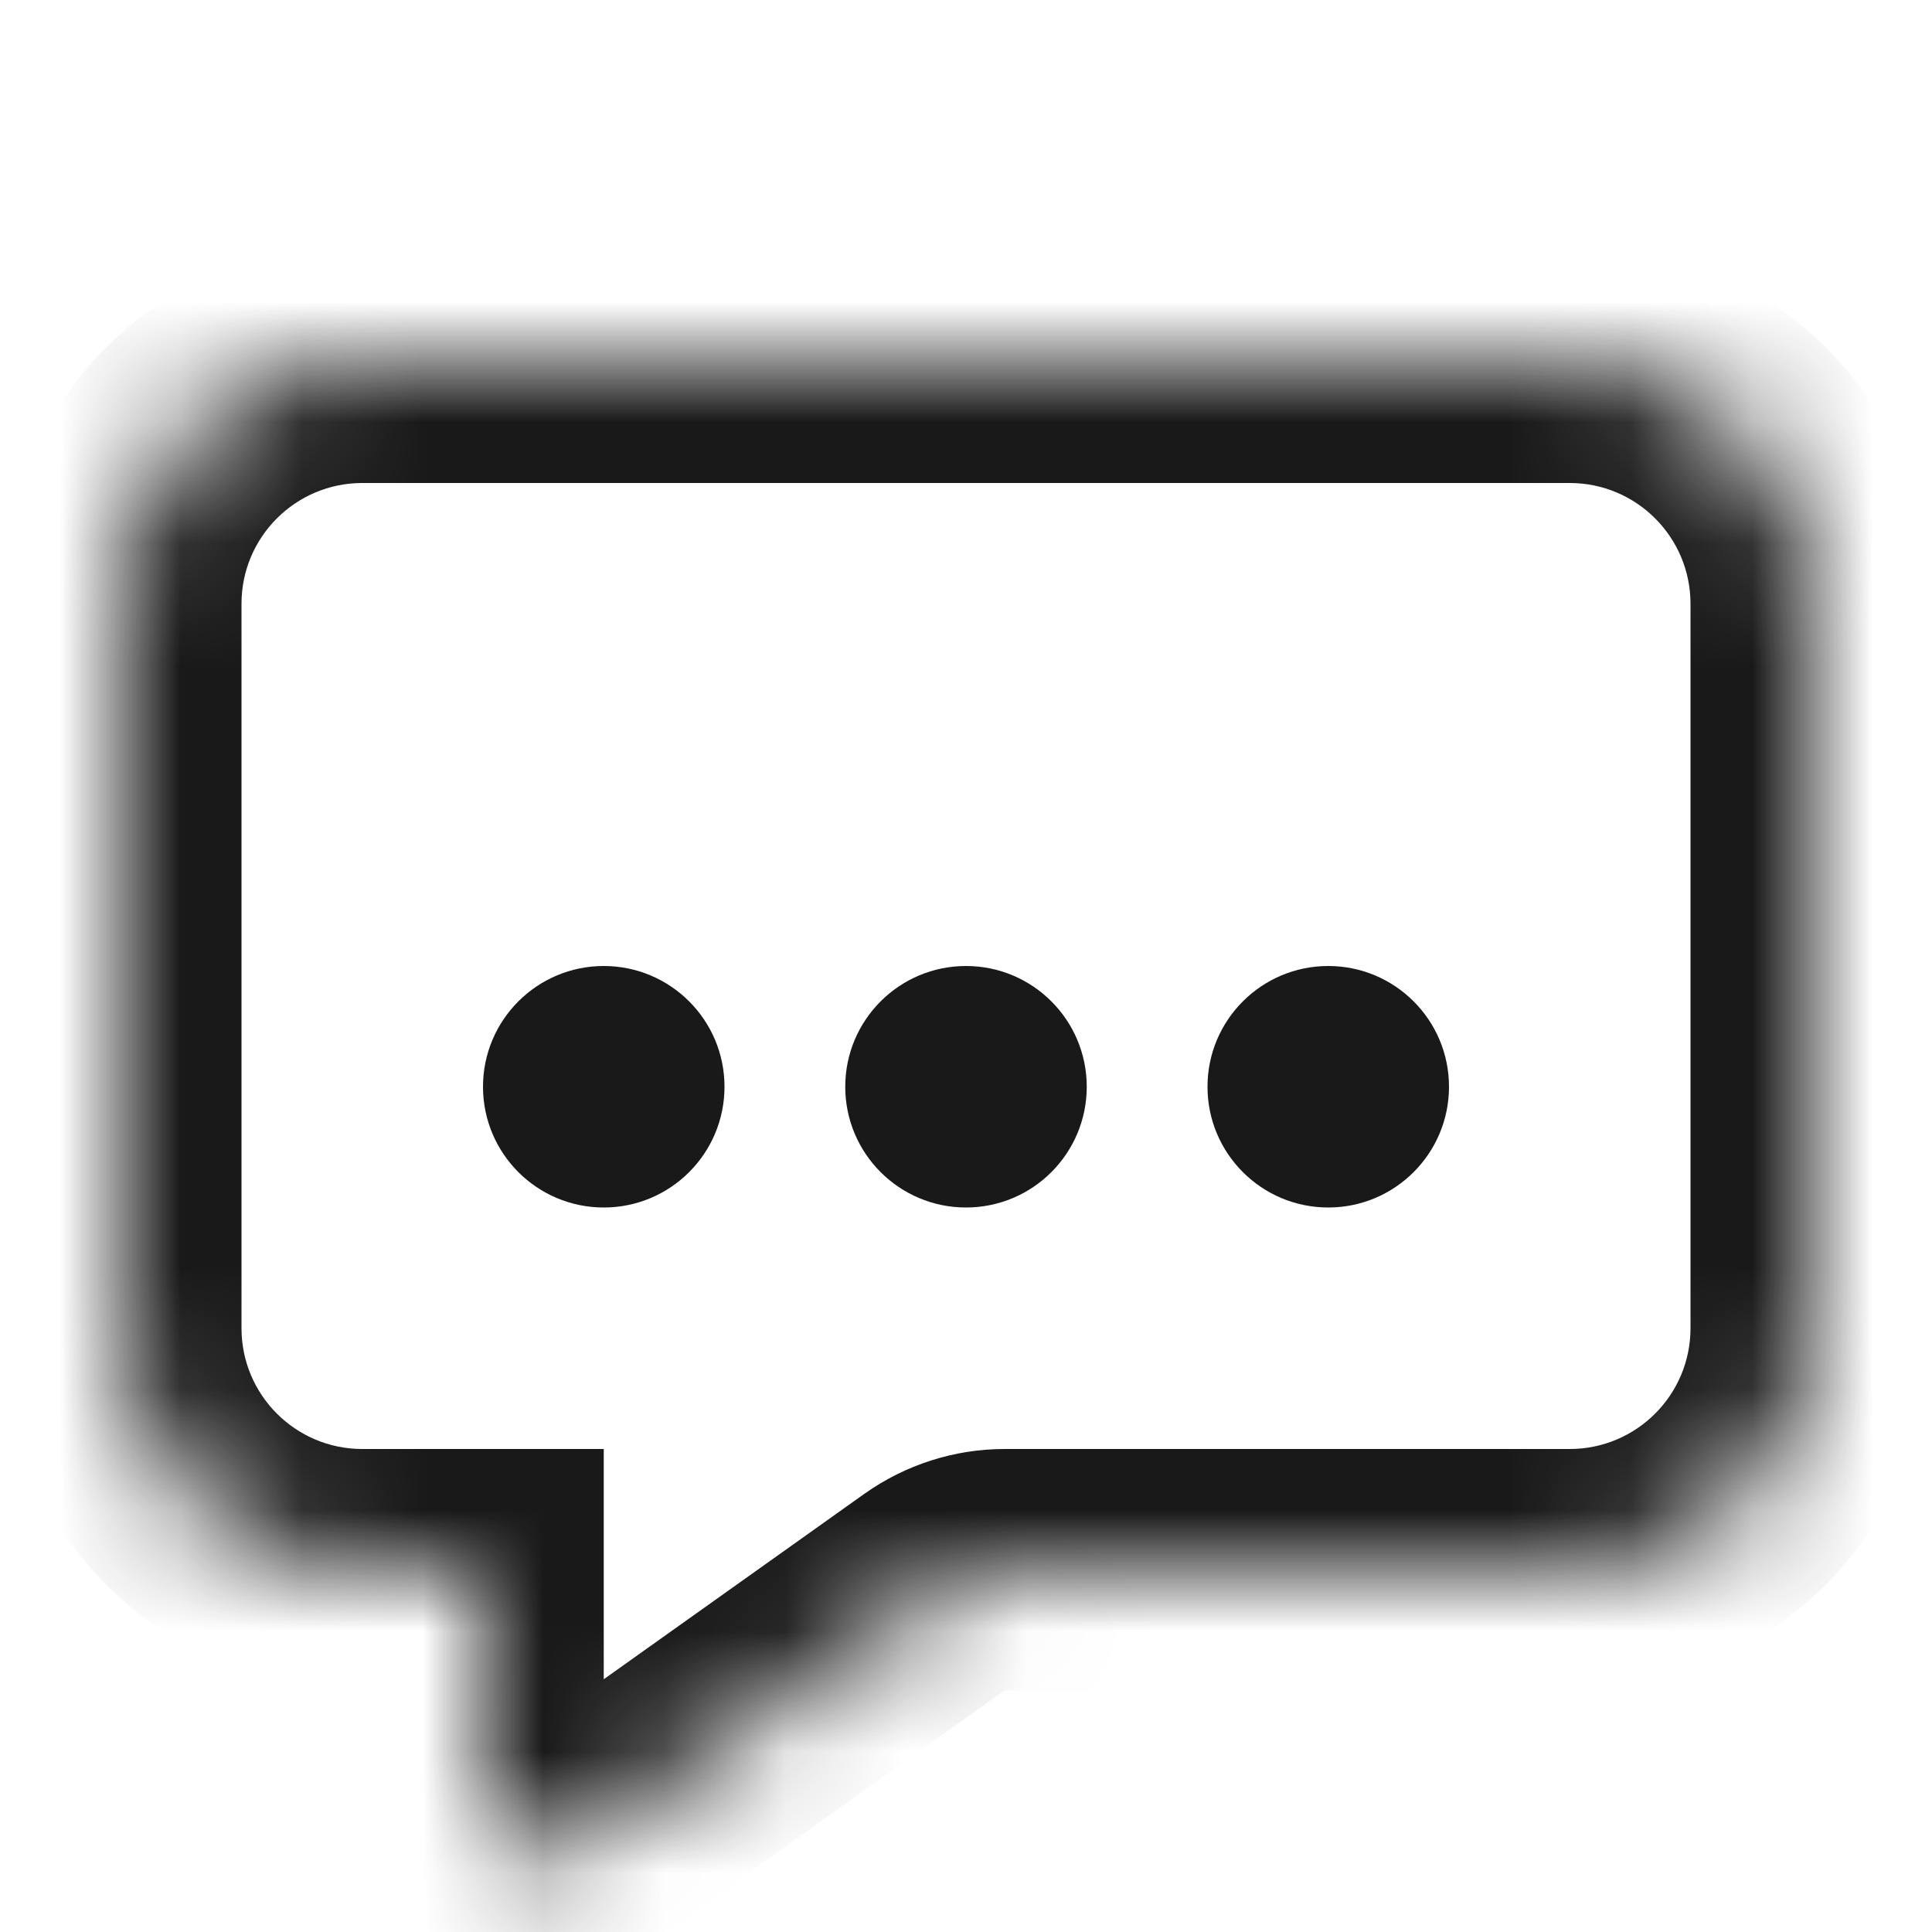 <svg width="16" height="16" viewBox="0 0 16 16" fill="none" xmlns="http://www.w3.org/2000/svg">
<circle opacity="0.9" cx="5" cy="9" r="1" fill="black"/>
<circle opacity="0.9" cx="8" cy="9" r="1" fill="black"/>
<circle opacity="0.9" cx="11" cy="9" r="1" fill="black"/>
<g opacity="0.9">
<mask id="path-4-inside-1" fill="white">
<path d="M1 5C1 3.895 1.895 3 3 3H13C14.105 3 15 3.895 15 5V11C15 12.105 14.105 13 13 13H8.319C8.112 13 7.909 13.065 7.74 13.185L4.79 15.284C4.459 15.52 4 15.283 4 14.877V13H3C1.895 13 1 12.105 1 11V5Z"/>
</mask>
<path d="M4 13H5V12H4V13ZM7.74 13.185L8.319 14L7.74 13.185ZM4.79 15.284L5.37 16.099L4.79 15.284ZM3 4H13V2H3V4ZM14 5V11H16V5H14ZM2 11V5H0V11H2ZM4 12H3V14H4V12ZM5 14.877V13H3V14.877H5ZM13 12H8.319V14H13V12ZM7.16 12.37L4.21 14.469L5.37 16.099L8.319 14L7.16 12.37ZM8.319 12C7.904 12 7.499 12.13 7.16 12.37L8.319 14V12ZM0 11C0 12.657 1.343 14 3 14V12C2.448 12 2 11.552 2 11H0ZM14 11C14 11.552 13.552 12 13 12V14C14.657 14 16 12.657 16 11H14ZM13 4C13.552 4 14 4.448 14 5H16C16 3.343 14.657 2 13 2V4ZM3 14.877C3 16.096 4.377 16.805 5.37 16.099L4.21 14.469C4.541 14.234 5 14.47 5 14.877H3ZM3 2C1.343 2 0 3.343 0 5H2C2 4.448 2.448 4 3 4V2Z" fill="black" mask="url(#path-4-inside-1)"/>
</g>
</svg>
